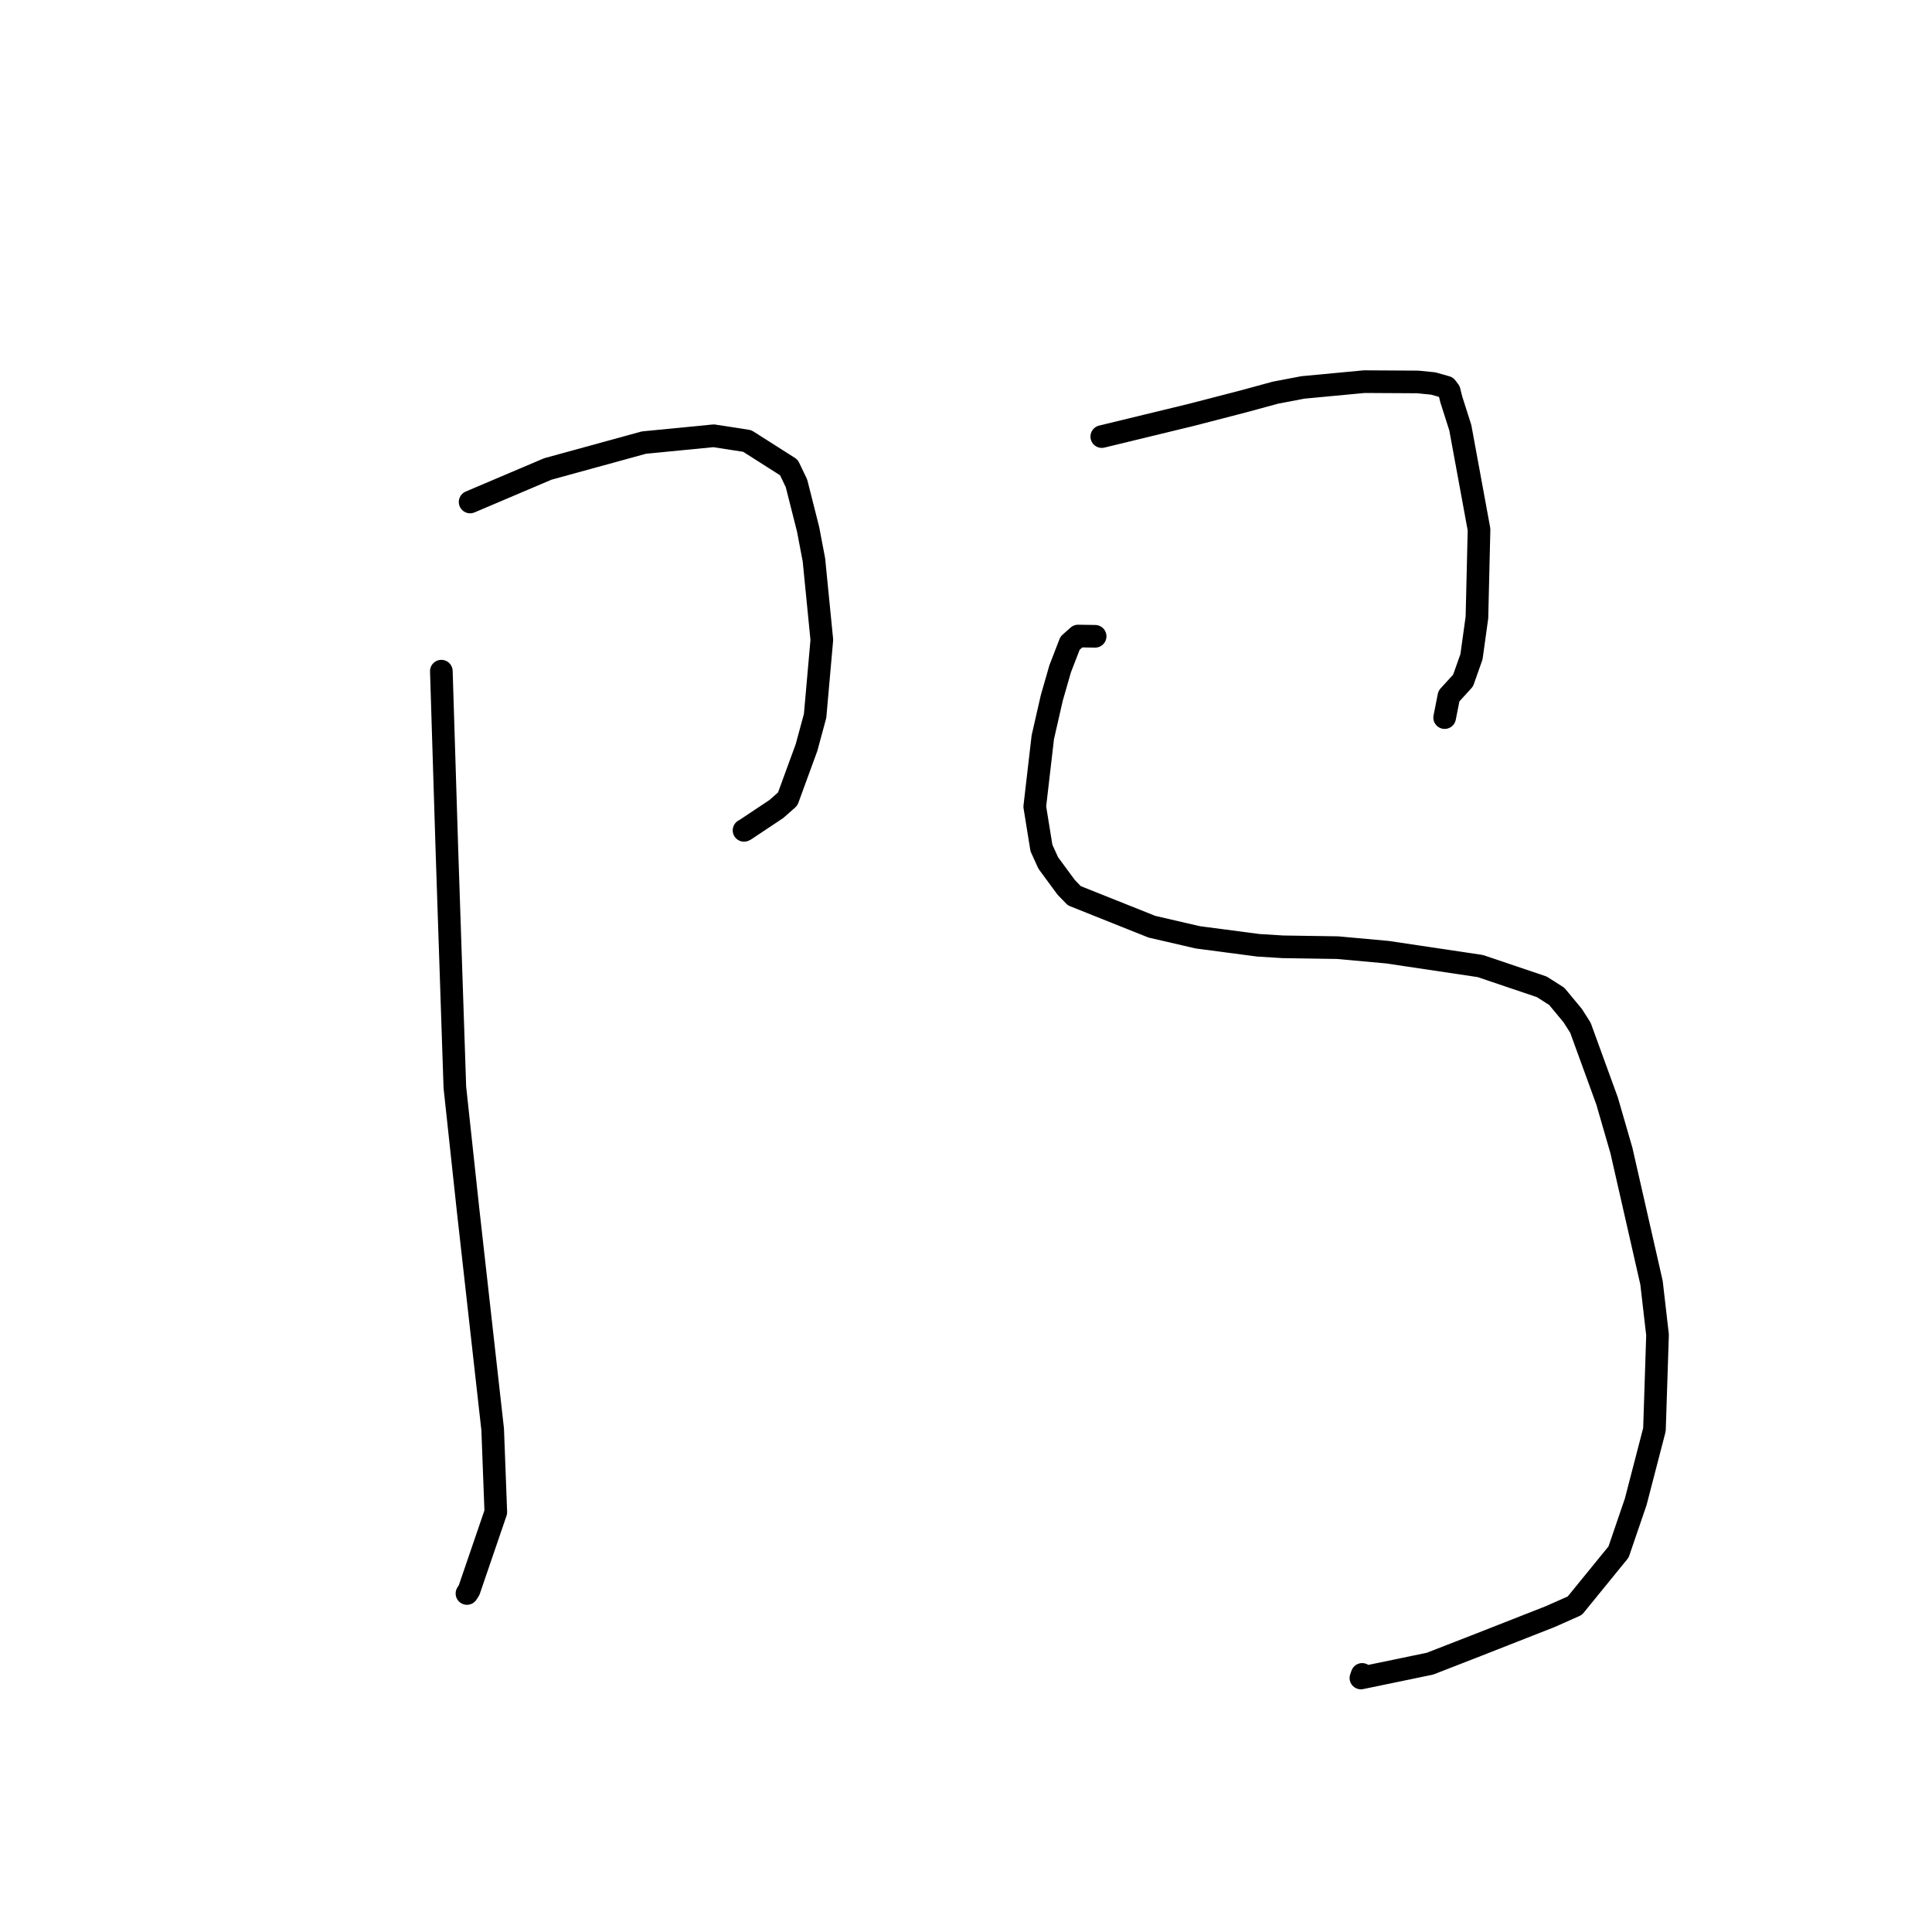 <?xml version="1.0" standalone="no"?>
    <svg width="256" height="256" xmlns="http://www.w3.org/2000/svg" version="1.1">
    <polyline stroke="black" stroke-width="3" stroke-linecap="round" fill="transparent" stroke-linejoin="round" points="62.294 66.515 67.441 64.328 72.589 62.141 85.32 58.646 94.563 57.743 99.009 58.43 104.531 61.942 105.54 64.052 107.077 70.131 107.849 74.185 108.897 84.786 108.006 94.853 106.867 99.057 104.372 105.875 102.863 107.205 98.743 109.949 98.588 110.026 " />
        <polyline stroke="black" stroke-width="3" stroke-linecap="round" fill="transparent" stroke-linejoin="round" points="58.481 88.932 58.848 100.746 59.215 112.561 60.271 144.074 62.018 160.294 65.283 189.414 65.698 200.359 62.159 210.701 61.875 211.146 " />
        <polyline stroke="black" stroke-width="3" stroke-linecap="round" fill="transparent" stroke-linejoin="round" points="145.992 57.85 151.94 56.407 157.889 54.964 164.636 53.218 168.977 52.036 172.637 51.337 180.772 50.57 187.859 50.61 189.914 50.815 191.646 51.306 192.032 51.822 192.305 52.93 193.497 56.667 195.98 70.163 195.702 81.811 194.979 87.025 193.865 90.176 191.988 92.235 191.458 94.914 191.424 95.086 " />
        <polyline stroke="black" stroke-width="3" stroke-linecap="round" fill="transparent" stroke-linejoin="round" points="145.111 84.313 144.295 84.3 143.479 84.287 142.853 84.278 141.789 85.224 140.48 88.609 139.367 92.479 138.177 97.691 137.11 106.884 137.996 112.365 138.9 114.351 141.274 117.576 142.35 118.689 152.636 122.796 158.732 124.204 166.755 125.258 169.988 125.457 177.233 125.569 183.827 126.167 196.144 128.006 204.293 130.759 206.273 132.019 208.39 134.57 209.412 136.174 212.946 145.886 214.844 152.437 218.834 169.964 219.632 176.872 219.223 189.434 216.744 198.986 214.467 205.646 208.671 212.761 205.418 214.206 195.886 217.951 189.471 220.448 180.327 222.343 180.496 221.867 " />
        </svg>